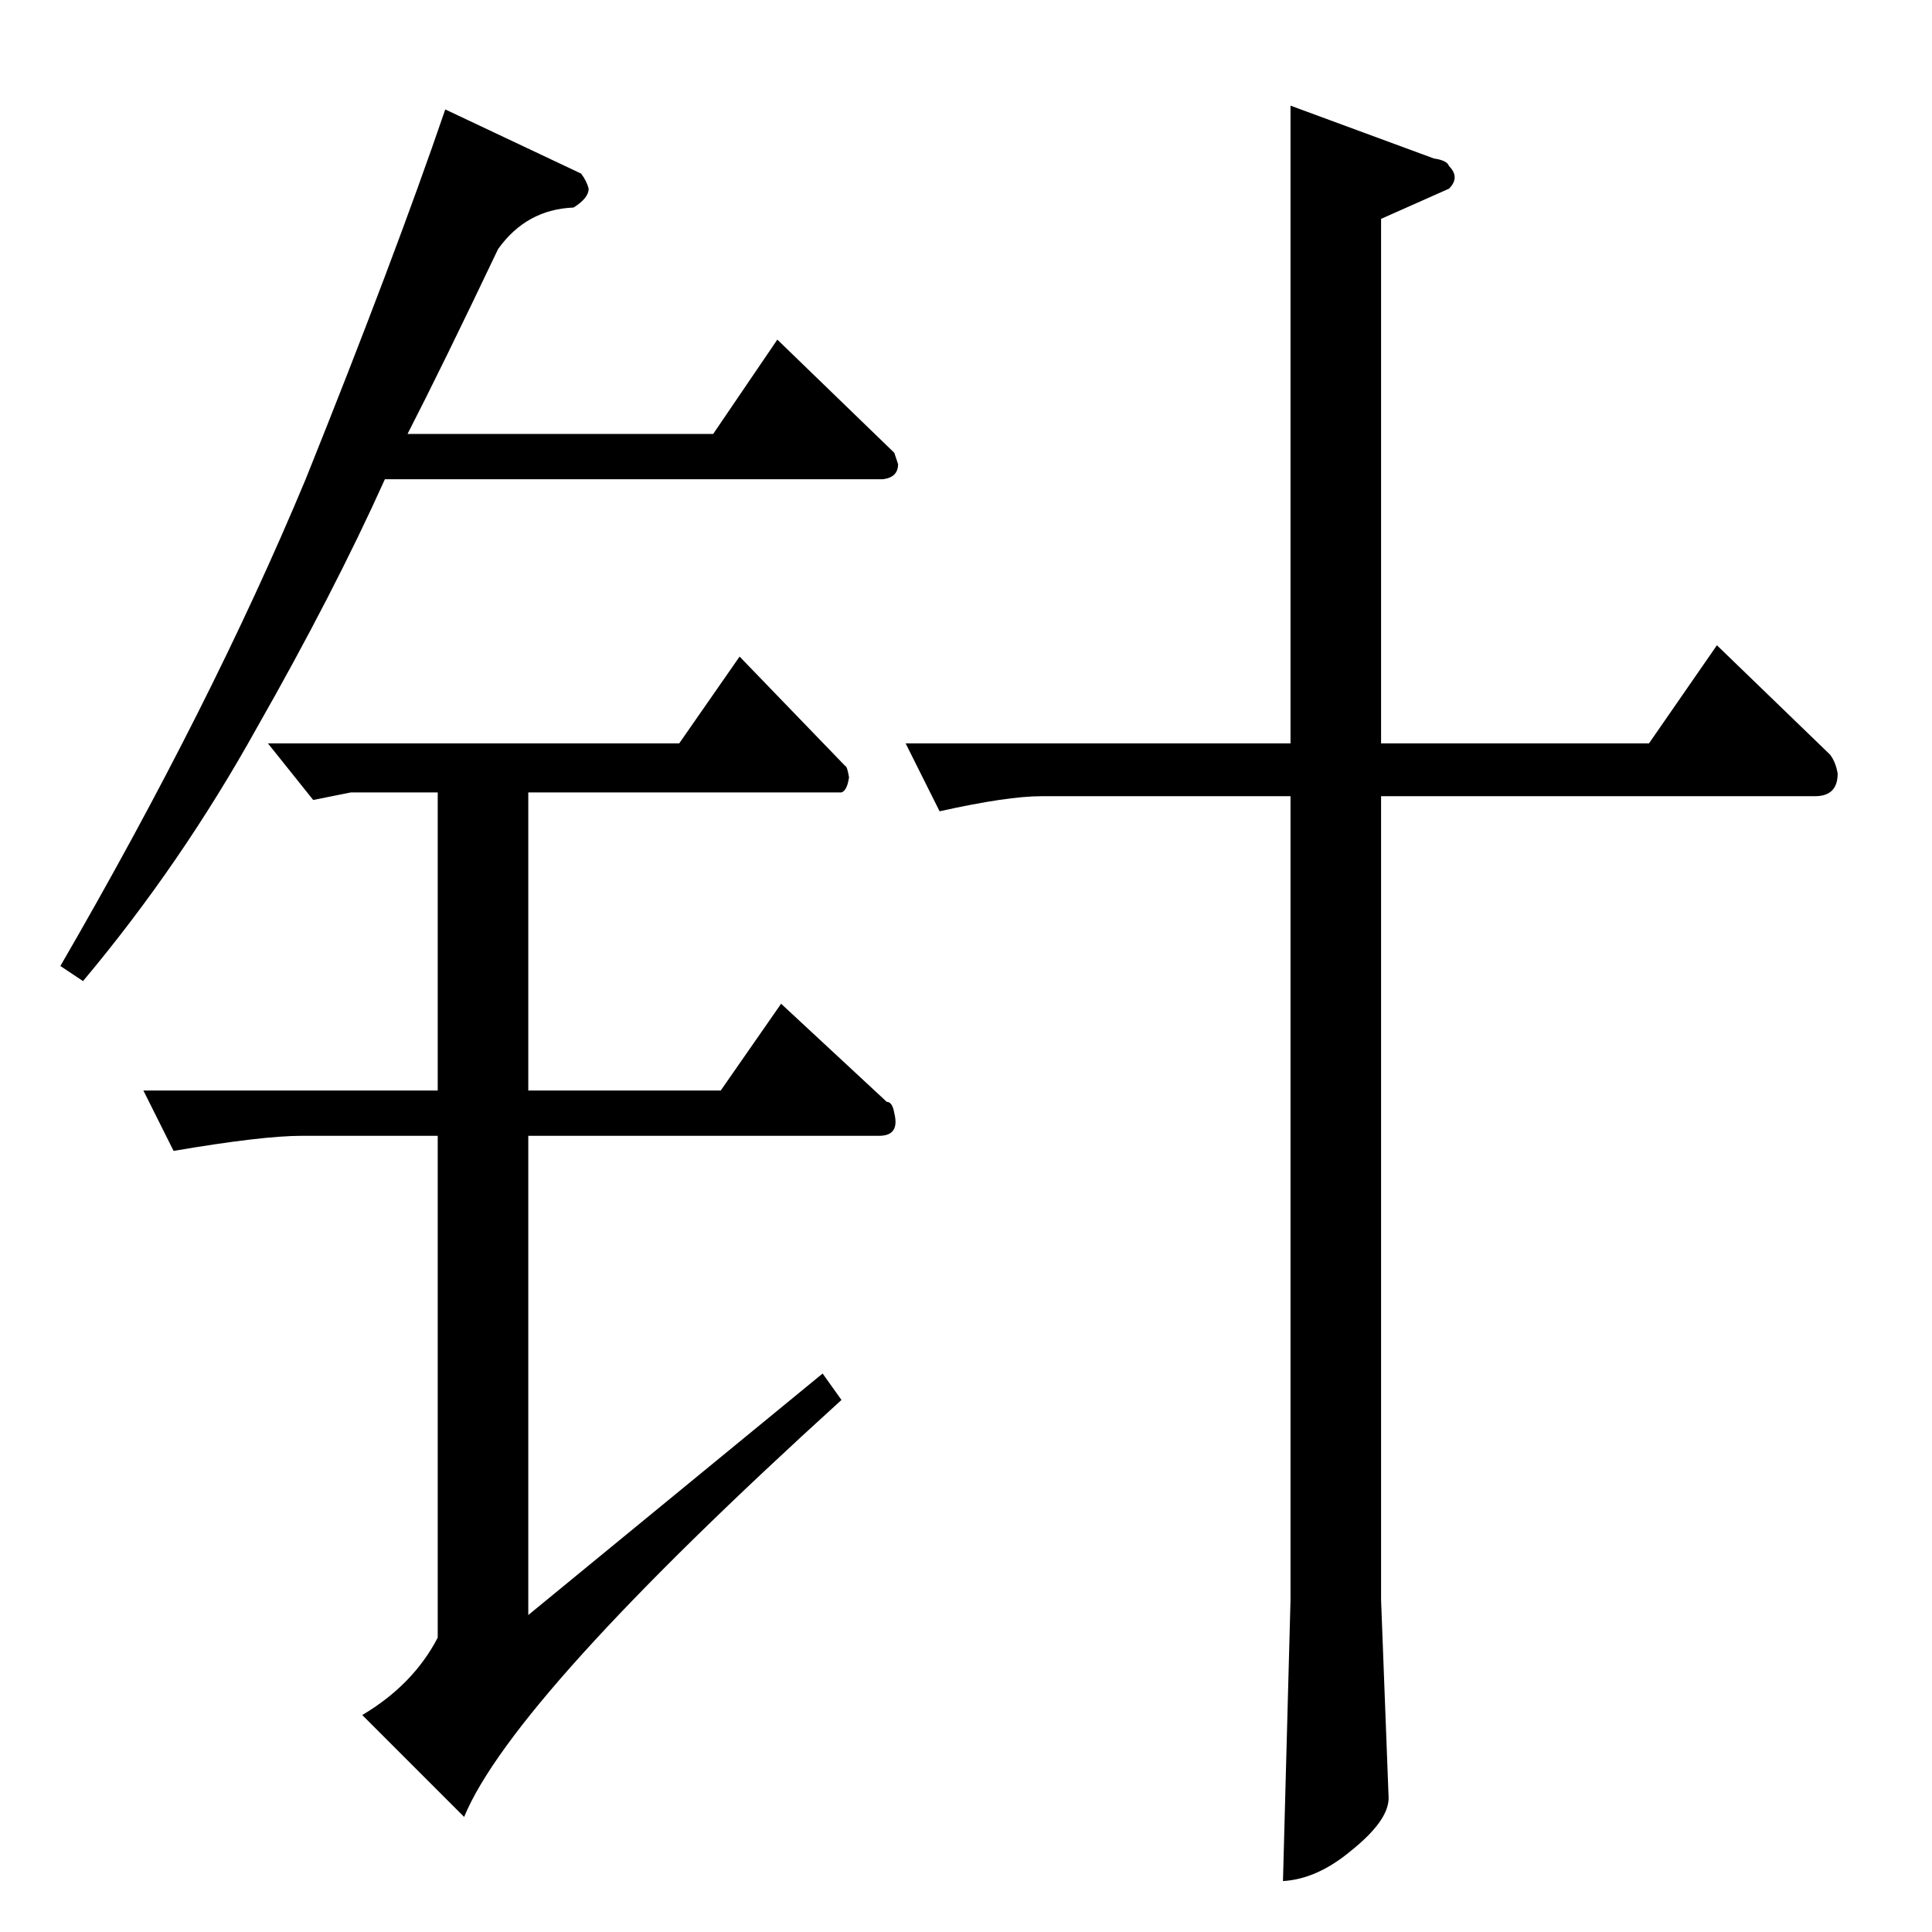 <?xml version="1.0" standalone="no"?>
<!DOCTYPE svg PUBLIC "-//W3C//DTD SVG 1.1//EN" "http://www.w3.org/Graphics/SVG/1.1/DTD/svg11.dtd" >
<svg xmlns="http://www.w3.org/2000/svg" xmlns:xlink="http://www.w3.org/1999/xlink" version="1.1" viewBox="0 -205 1024 1024">
  <g transform="matrix(1 0 0 -1 0 819)">
   <path fill="currentColor"
d="M480 630h204v338l76 -28q7 -1 8 -4q6 -6 0 -12l-36 -16v-278h142l36 52l60 -58q3 -4 4 -10q0 -12 -12 -12h-230v-426l4 -105q0 -12 -20 -28q-18 -15 -36 -16l4 149v426h-132q-18 0 -54 -8l-18 36v0v0zM142 630h218l32 46l56 -58q1 0 2 -6q-1 -7 -4 -8h-166v-158h102
l32 46l56 -52q3 0 4 -6q3 -12 -8 -12h-186v-254l156 128l10 -14q-174 -158 -200 -221l-54 54q27 16 40 41v266h-72q-21 0 -68 -8l-16 32h156v158h-46l-20 -4l-24 30v0v0zM236 966l72 -34q3 -4 4 -8q0 -5 -8 -10q-25 -1 -40 -22q-30 -63 -48 -98h162l34 50l62 -60l2 -6
q0 -7 -8 -8h-264q-27 -60 -68 -132q-40 -72 -92 -134l-12 8q80 138 130 258q47 117 74 196v0v0v0z" />
  </g>

</svg>

